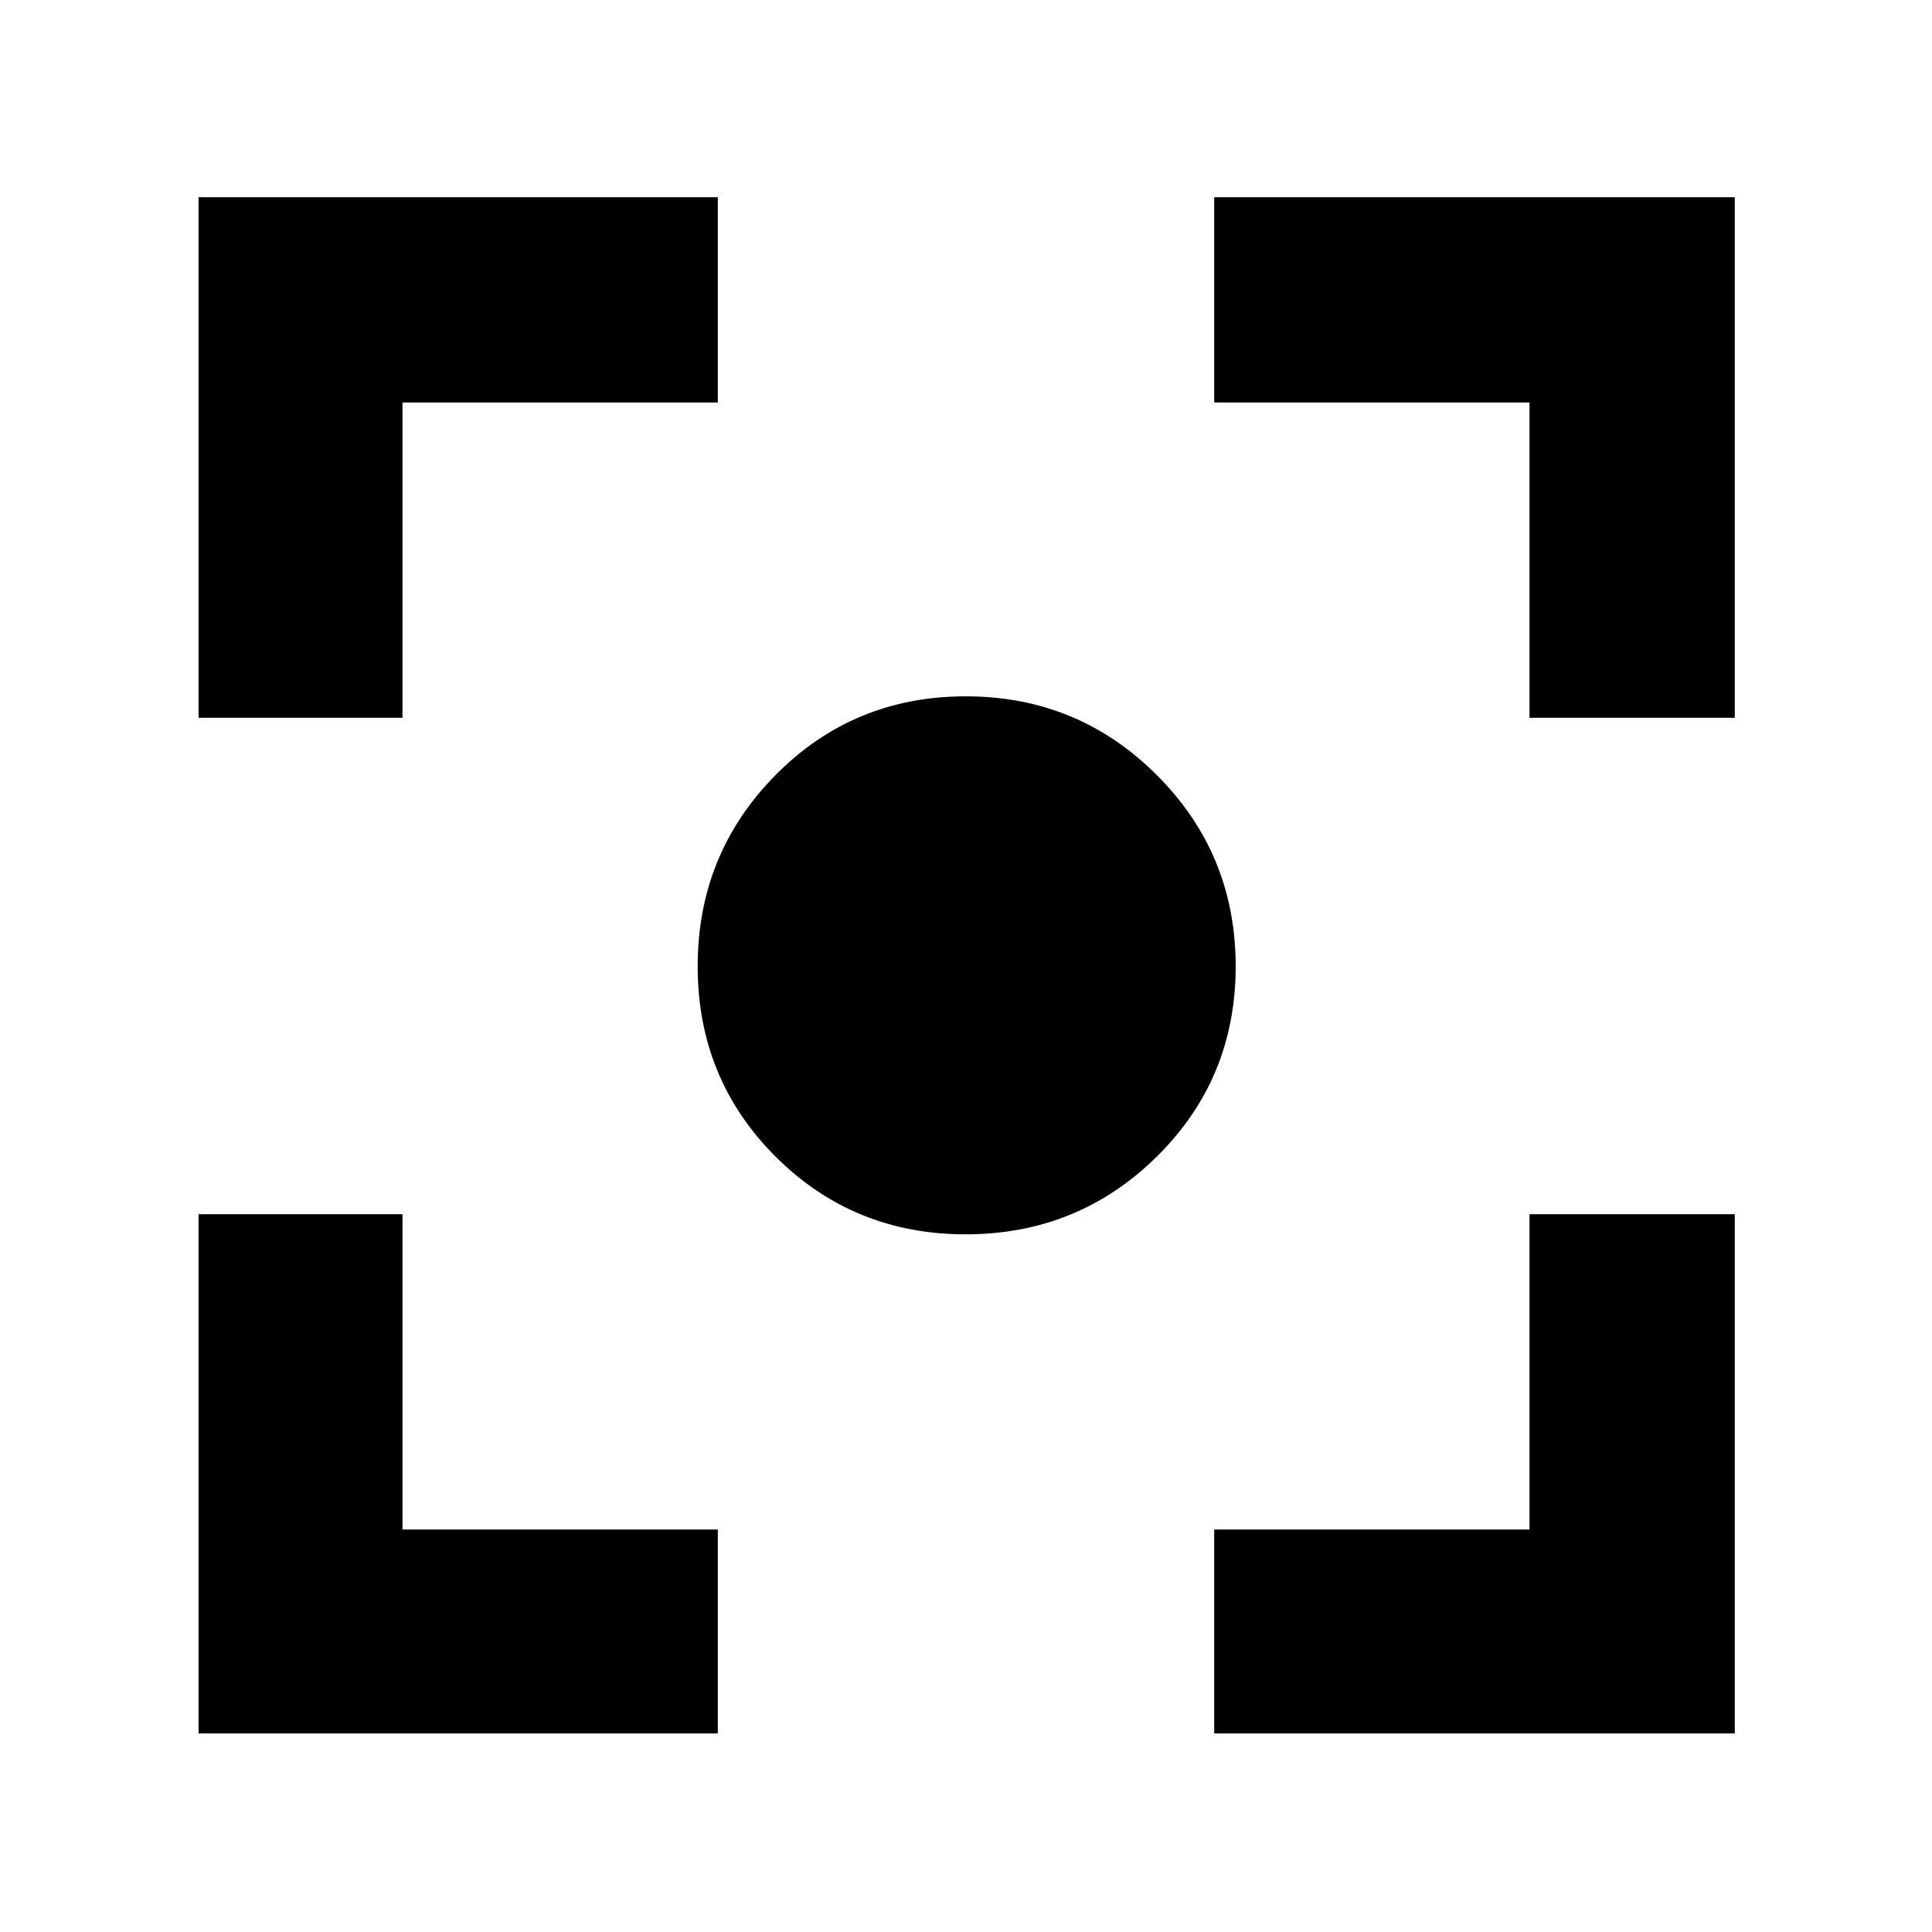 <svg xmlns="http://www.w3.org/2000/svg" height="40" viewBox="0 -960 960 960" width="40"><path d="M98.67-98.67v-258H200V-200h156.67v101.33h-258Zm504.66 0V-200H760v-156.67h102v258H603.33ZM98.67-603.33V-862h258v102H200v156.67H98.67Zm661.33 0V-760H603.33v-102H862v258.67H760ZM479.84-346.67q-55.84 0-94.51-38.66-38.66-38.67-38.66-94.51 0-55.85 38.66-95Q424-614 479.84-614q55.85 0 95 39.16 39.16 39.15 39.16 95 0 55.84-39.16 94.51-39.15 38.66-95 38.66Z"/></svg>